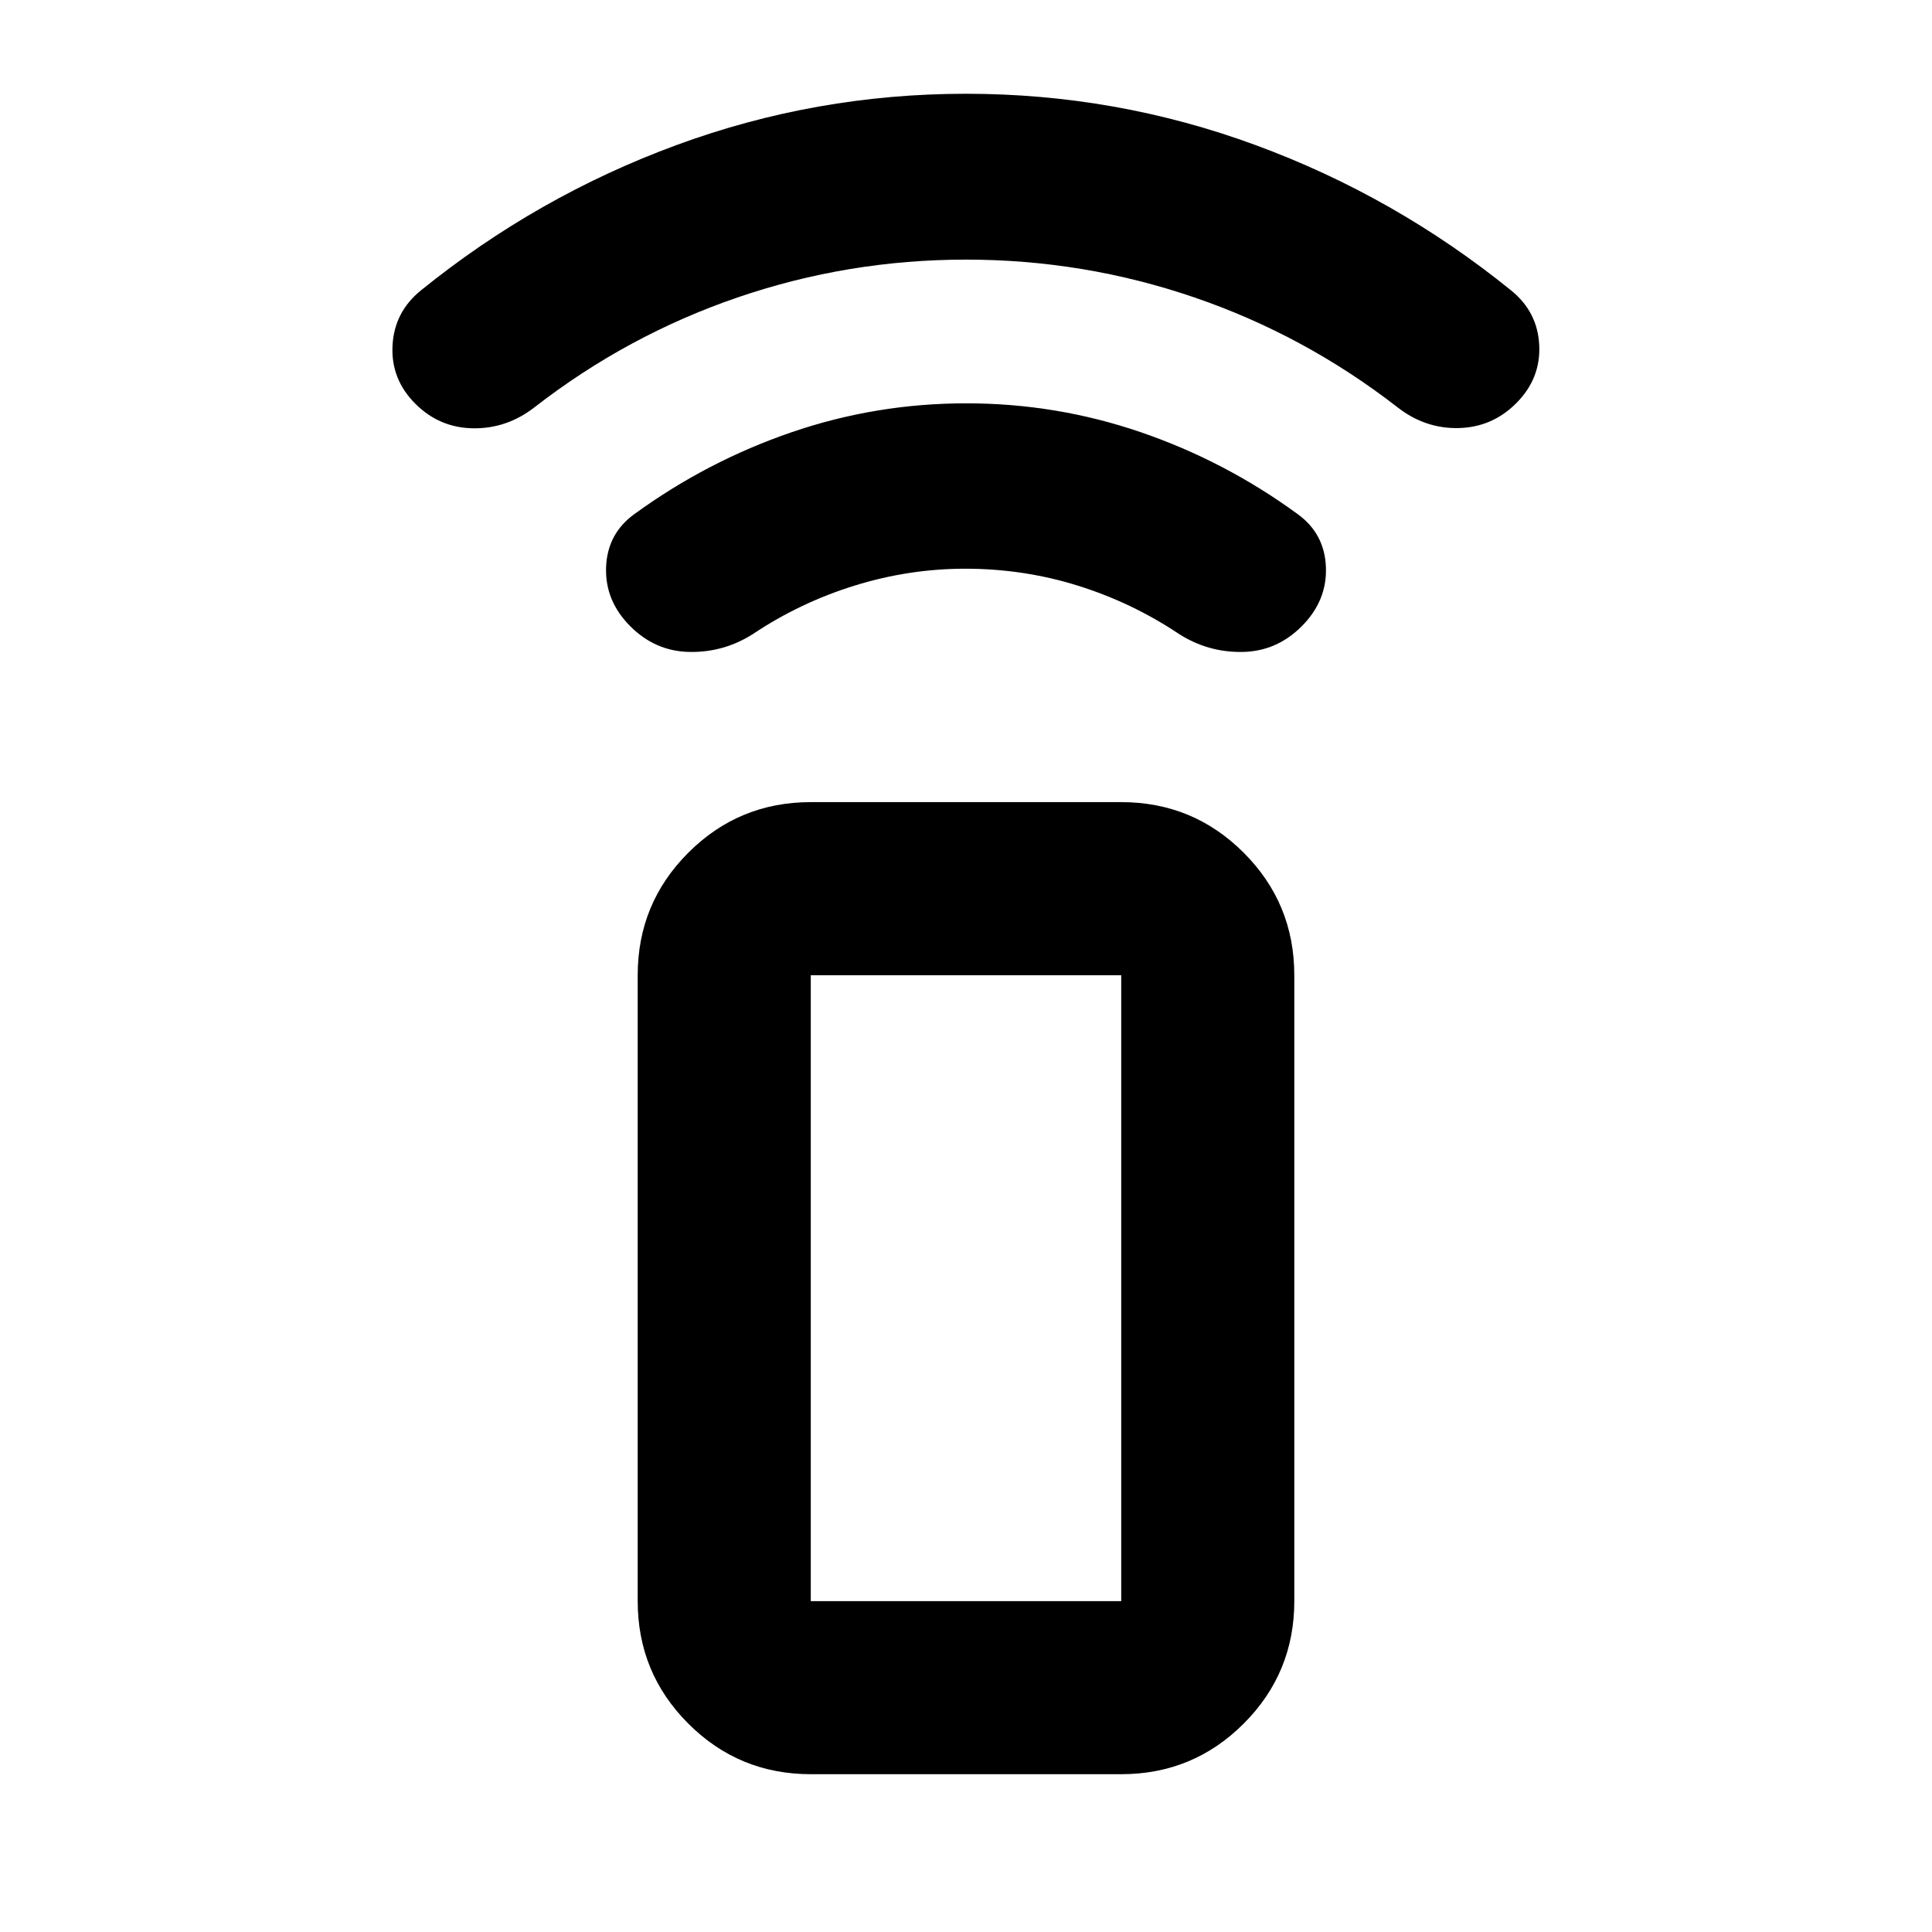 <svg xmlns="http://www.w3.org/2000/svg" height="24" viewBox="0 -960 960 960" width="24"><path d="M479.66-677.41q-27.99 0-55.04 8.4t-50.36 23.97q-14.43 9.24-31.5 8.99-17.06-.25-29.52-12.71-12.7-12.7-12.08-29.39.62-16.7 14.08-26.42 36.1-26.26 78.05-40.64 41.95-14.38 86.83-14.38 44.88 0 86.8 14.38 41.91 14.38 77.84 40.64 13.46 9.72 14.08 26.42.62 16.69-12.08 29.39-12.46 12.46-29.52 12.71-17.07.25-31.5-8.99-23.31-15.57-50.23-23.97-26.92-8.4-55.85-8.4ZM480-831q-58.54 0-113.39 18.76-54.84 18.76-100.98 54.59-13.81 10.72-30.56 10.47-16.74-.25-28.7-12.21-12.2-12.2-11.33-28.88.87-16.69 14.07-27.4 57.72-46.74 127.01-72.24 69.29-25.5 143.88-25.5 74.59 0 143.88 25.5 69.29 25.5 127.01 72.24 13.2 10.71 13.95 27.28.75 16.56-11.45 28.76-11.96 11.96-28.64 12.33-16.68.37-30.38-10.35-46.14-35.83-100.98-54.59Q538.54-831 480-831ZM402.87-78.41q-35.72 0-60.86-25.14t-25.14-60.86v-311.02q0-35.72 25.14-60.86t60.86-25.14h154.26q35.72 0 60.86 25.14t25.14 60.86v311.02q0 35.72-25.14 60.86t-60.86 25.14H402.87Zm154.26-86v-311.02H402.87v311.02h154.26Zm0 0H402.87h154.26Z"/></svg>